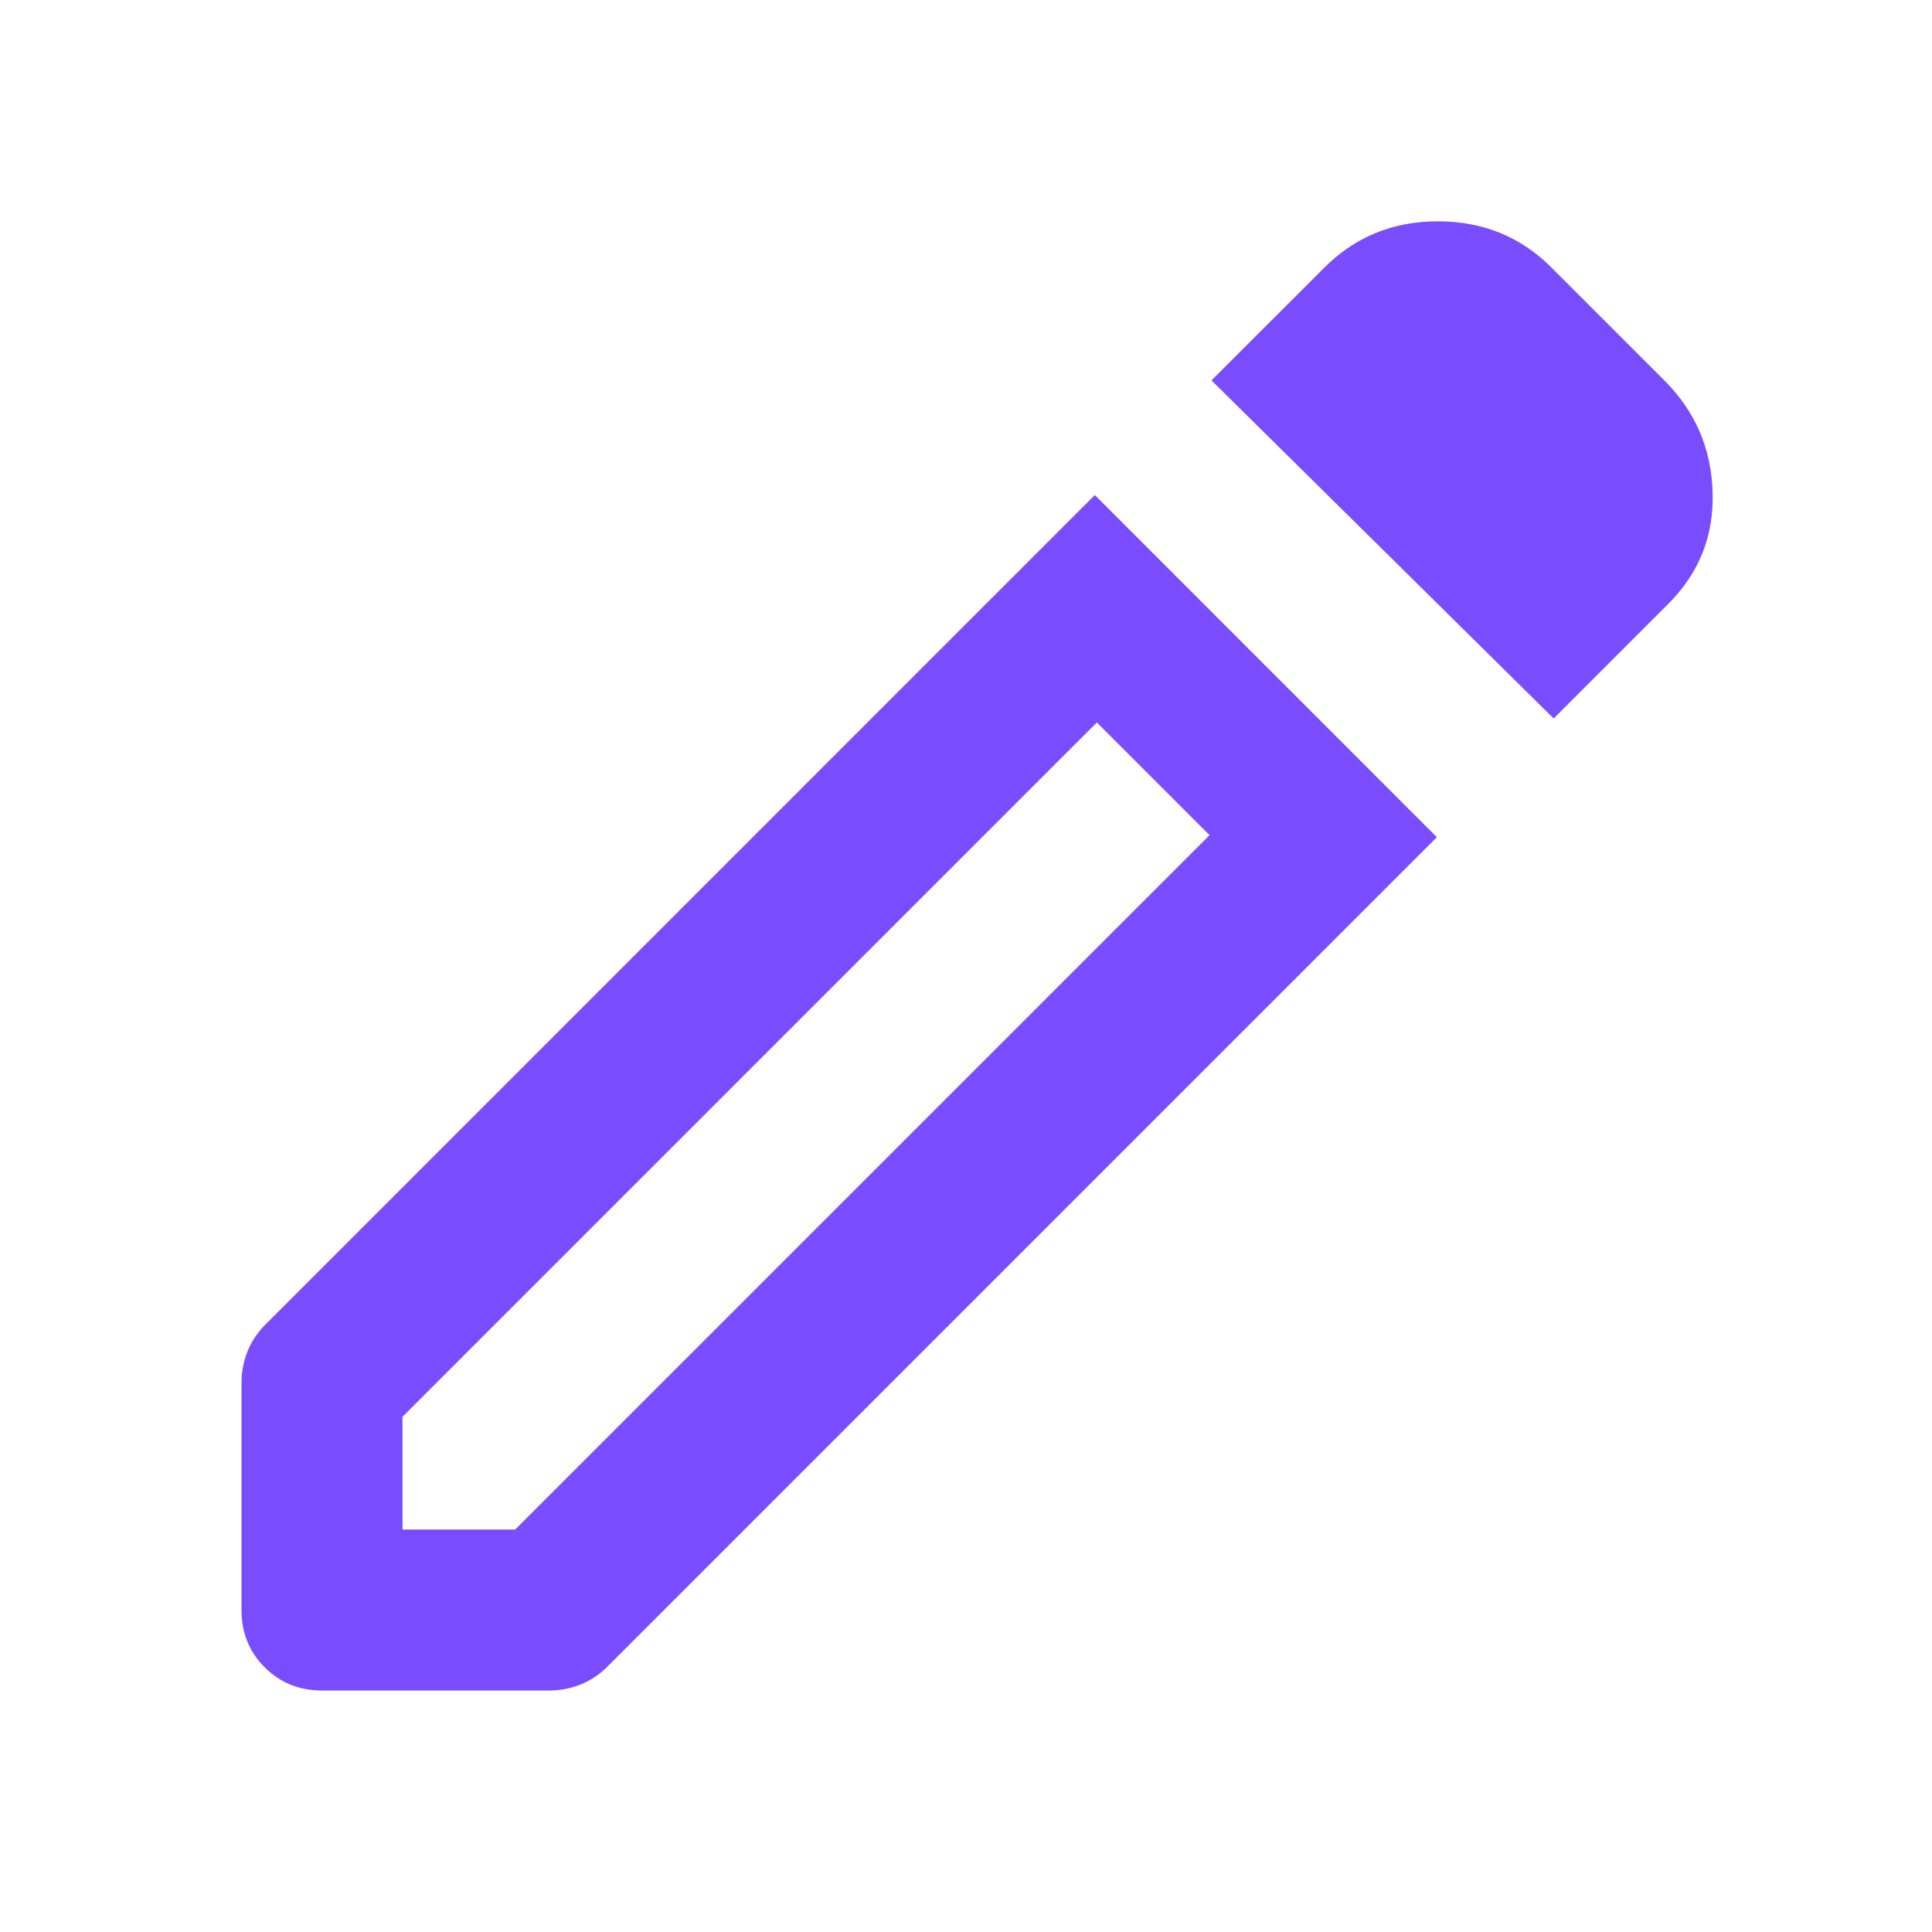<svg width="18" height="18" viewBox="0 0 18 18" fill="none" xmlns="http://www.w3.org/2000/svg">
<path d="M3.75 14.25H4.8L11.269 7.781L10.219 6.731L3.75 13.2V14.25ZM14.475 6.694L11.287 3.544L12.338 2.494C12.625 2.206 12.978 2.062 13.397 2.062C13.816 2.062 14.169 2.206 14.456 2.494L15.506 3.544C15.794 3.831 15.944 4.178 15.956 4.585C15.969 4.991 15.831 5.338 15.544 5.625L14.475 6.694ZM3 15.75C2.788 15.75 2.61 15.678 2.466 15.534C2.322 15.39 2.25 15.213 2.25 15V12.881C2.25 12.781 2.269 12.684 2.306 12.591C2.344 12.497 2.4 12.412 2.475 12.338L10.2 4.612L13.387 7.8L5.662 15.525C5.588 15.6 5.503 15.656 5.41 15.694C5.316 15.731 5.219 15.75 5.119 15.75H3ZM10.744 7.256L10.219 6.731L11.269 7.781L10.744 7.256Z" fill="#794DFD"/>
</svg>
